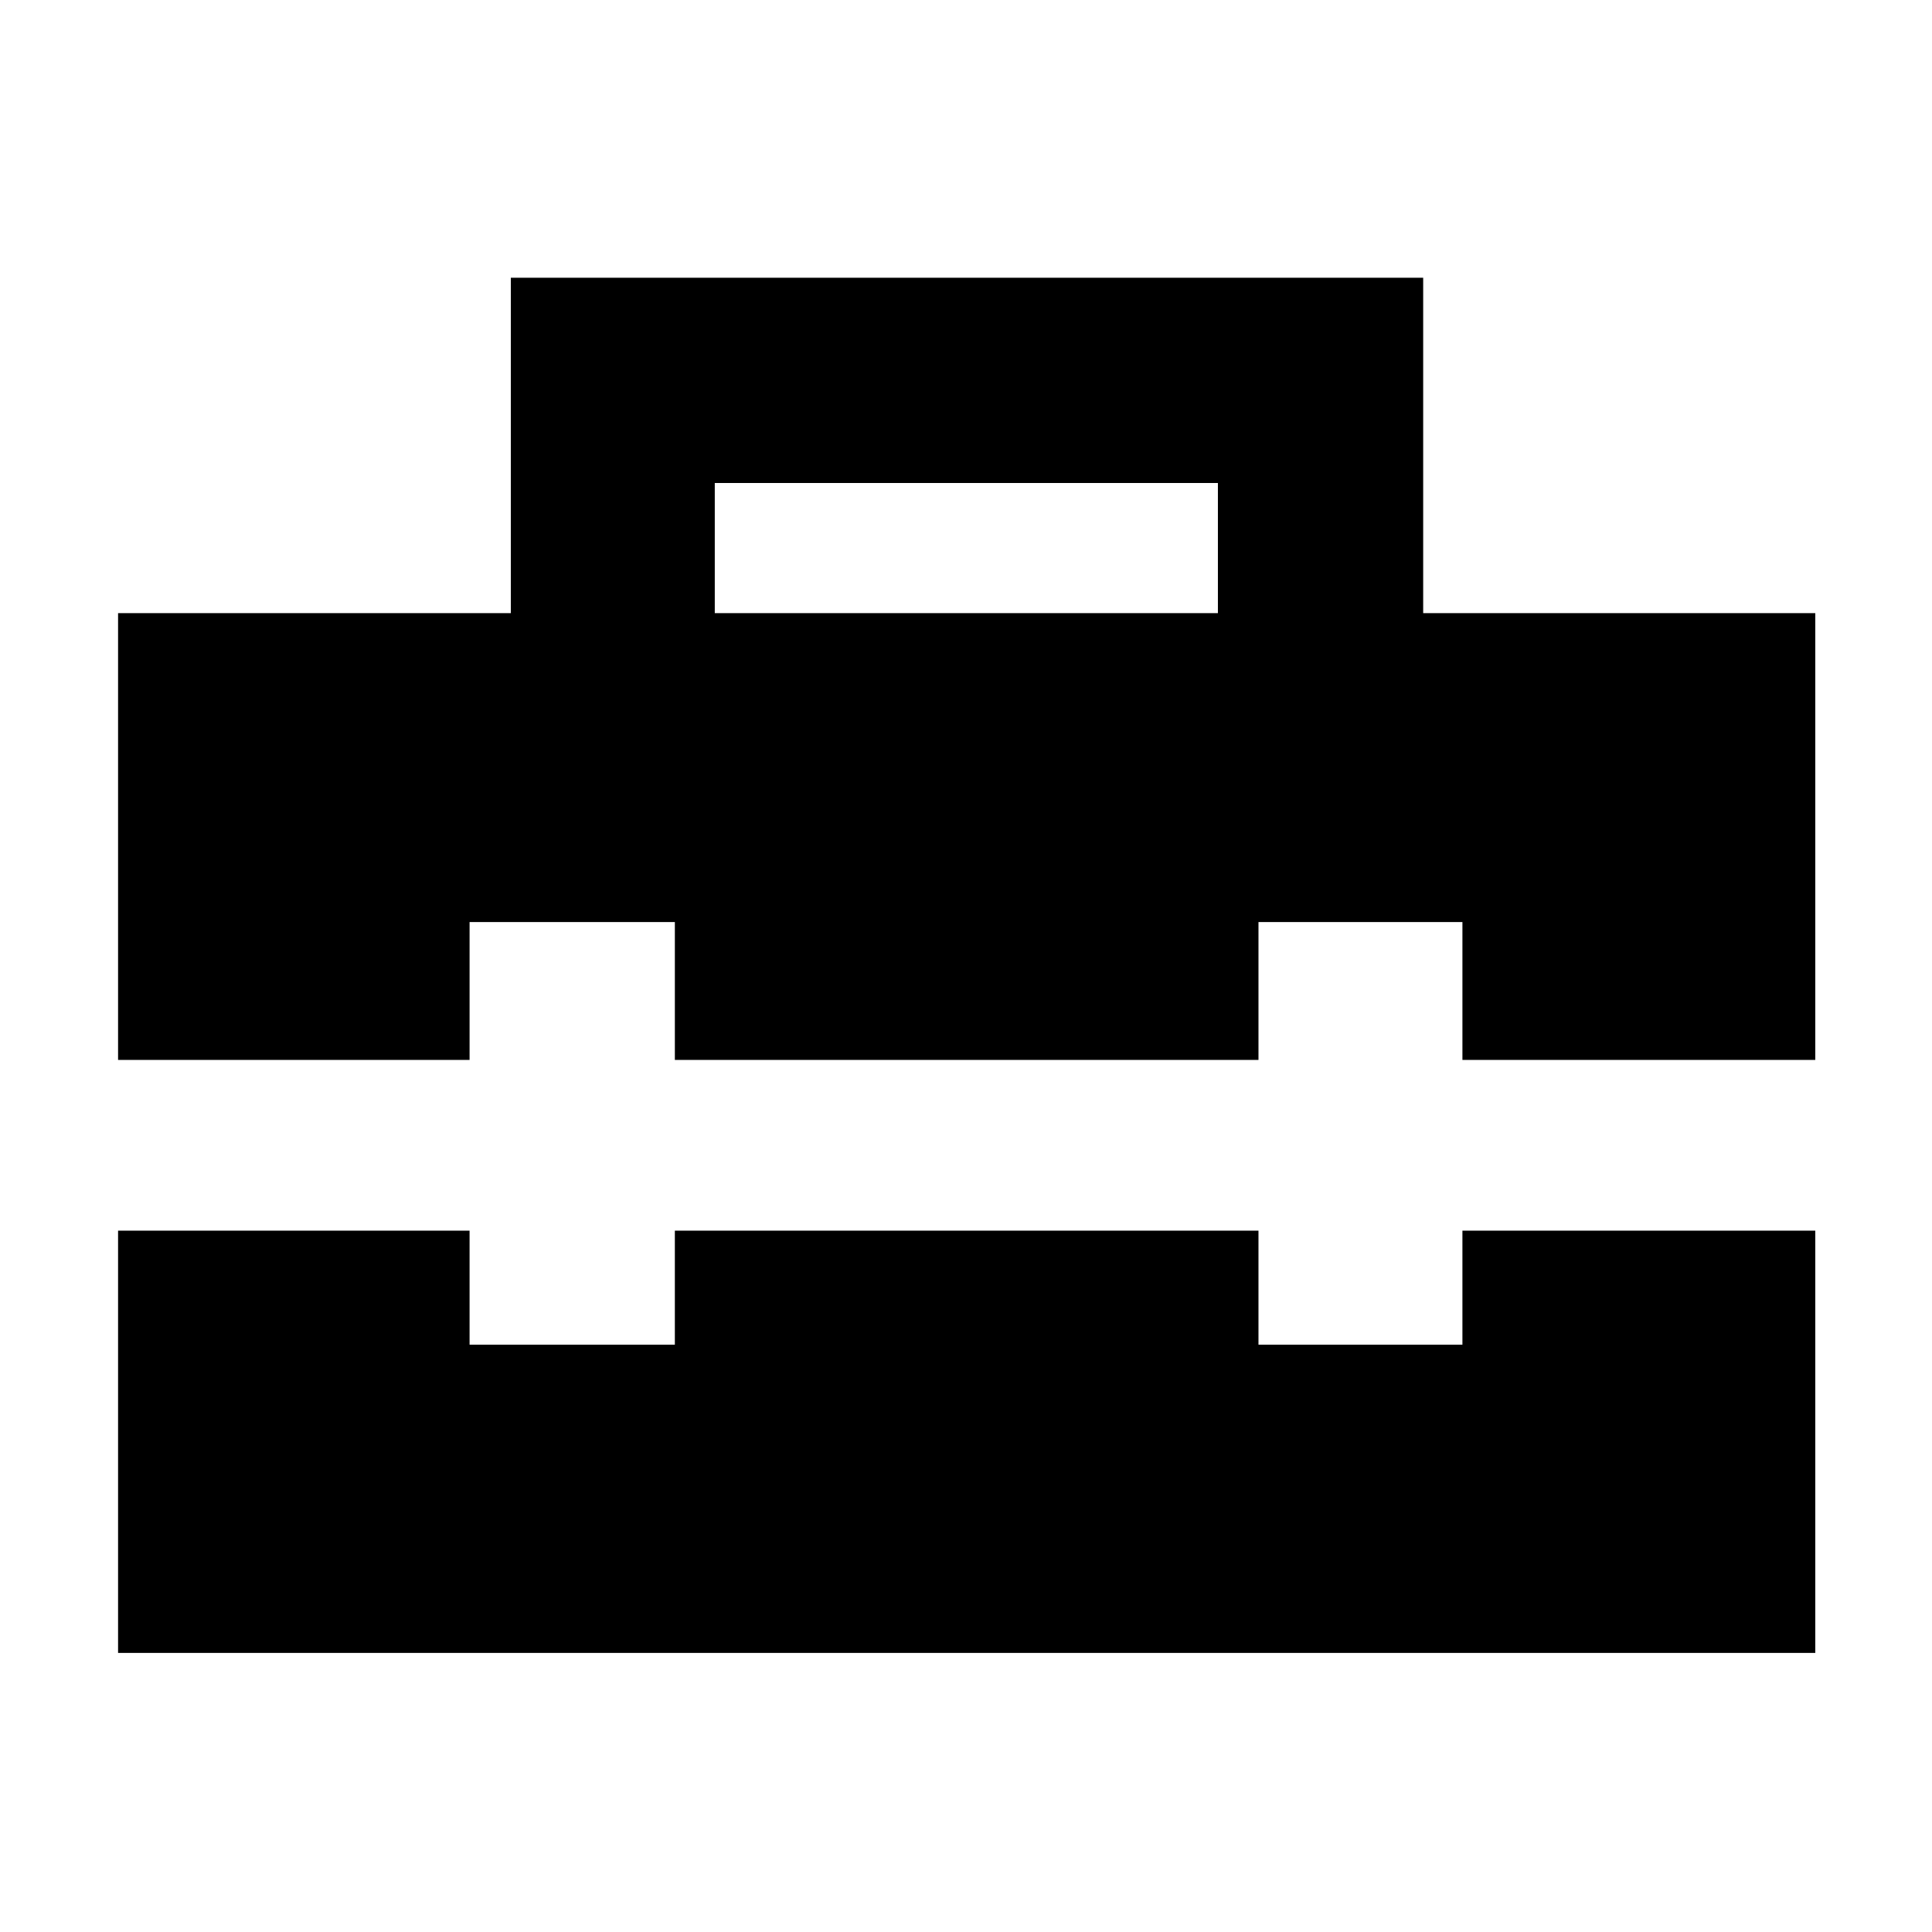 <svg xmlns="http://www.w3.org/2000/svg" height="40" viewBox="0 -960 960 960" width="40"><path d="M355.17-655.33h250V-720h-250v64.67ZM58.67-138.67V-348.5h174.66v56.67h102v-56.67h290v56.67h101.34v-56.67H902v209.83H58.67Zm0-294.66v-222h195.16V-822h453.34v166.67H902v222H726.67v-68.5H625.33v68.5h-290v-68.5h-102v68.5H58.67Z"/></svg>